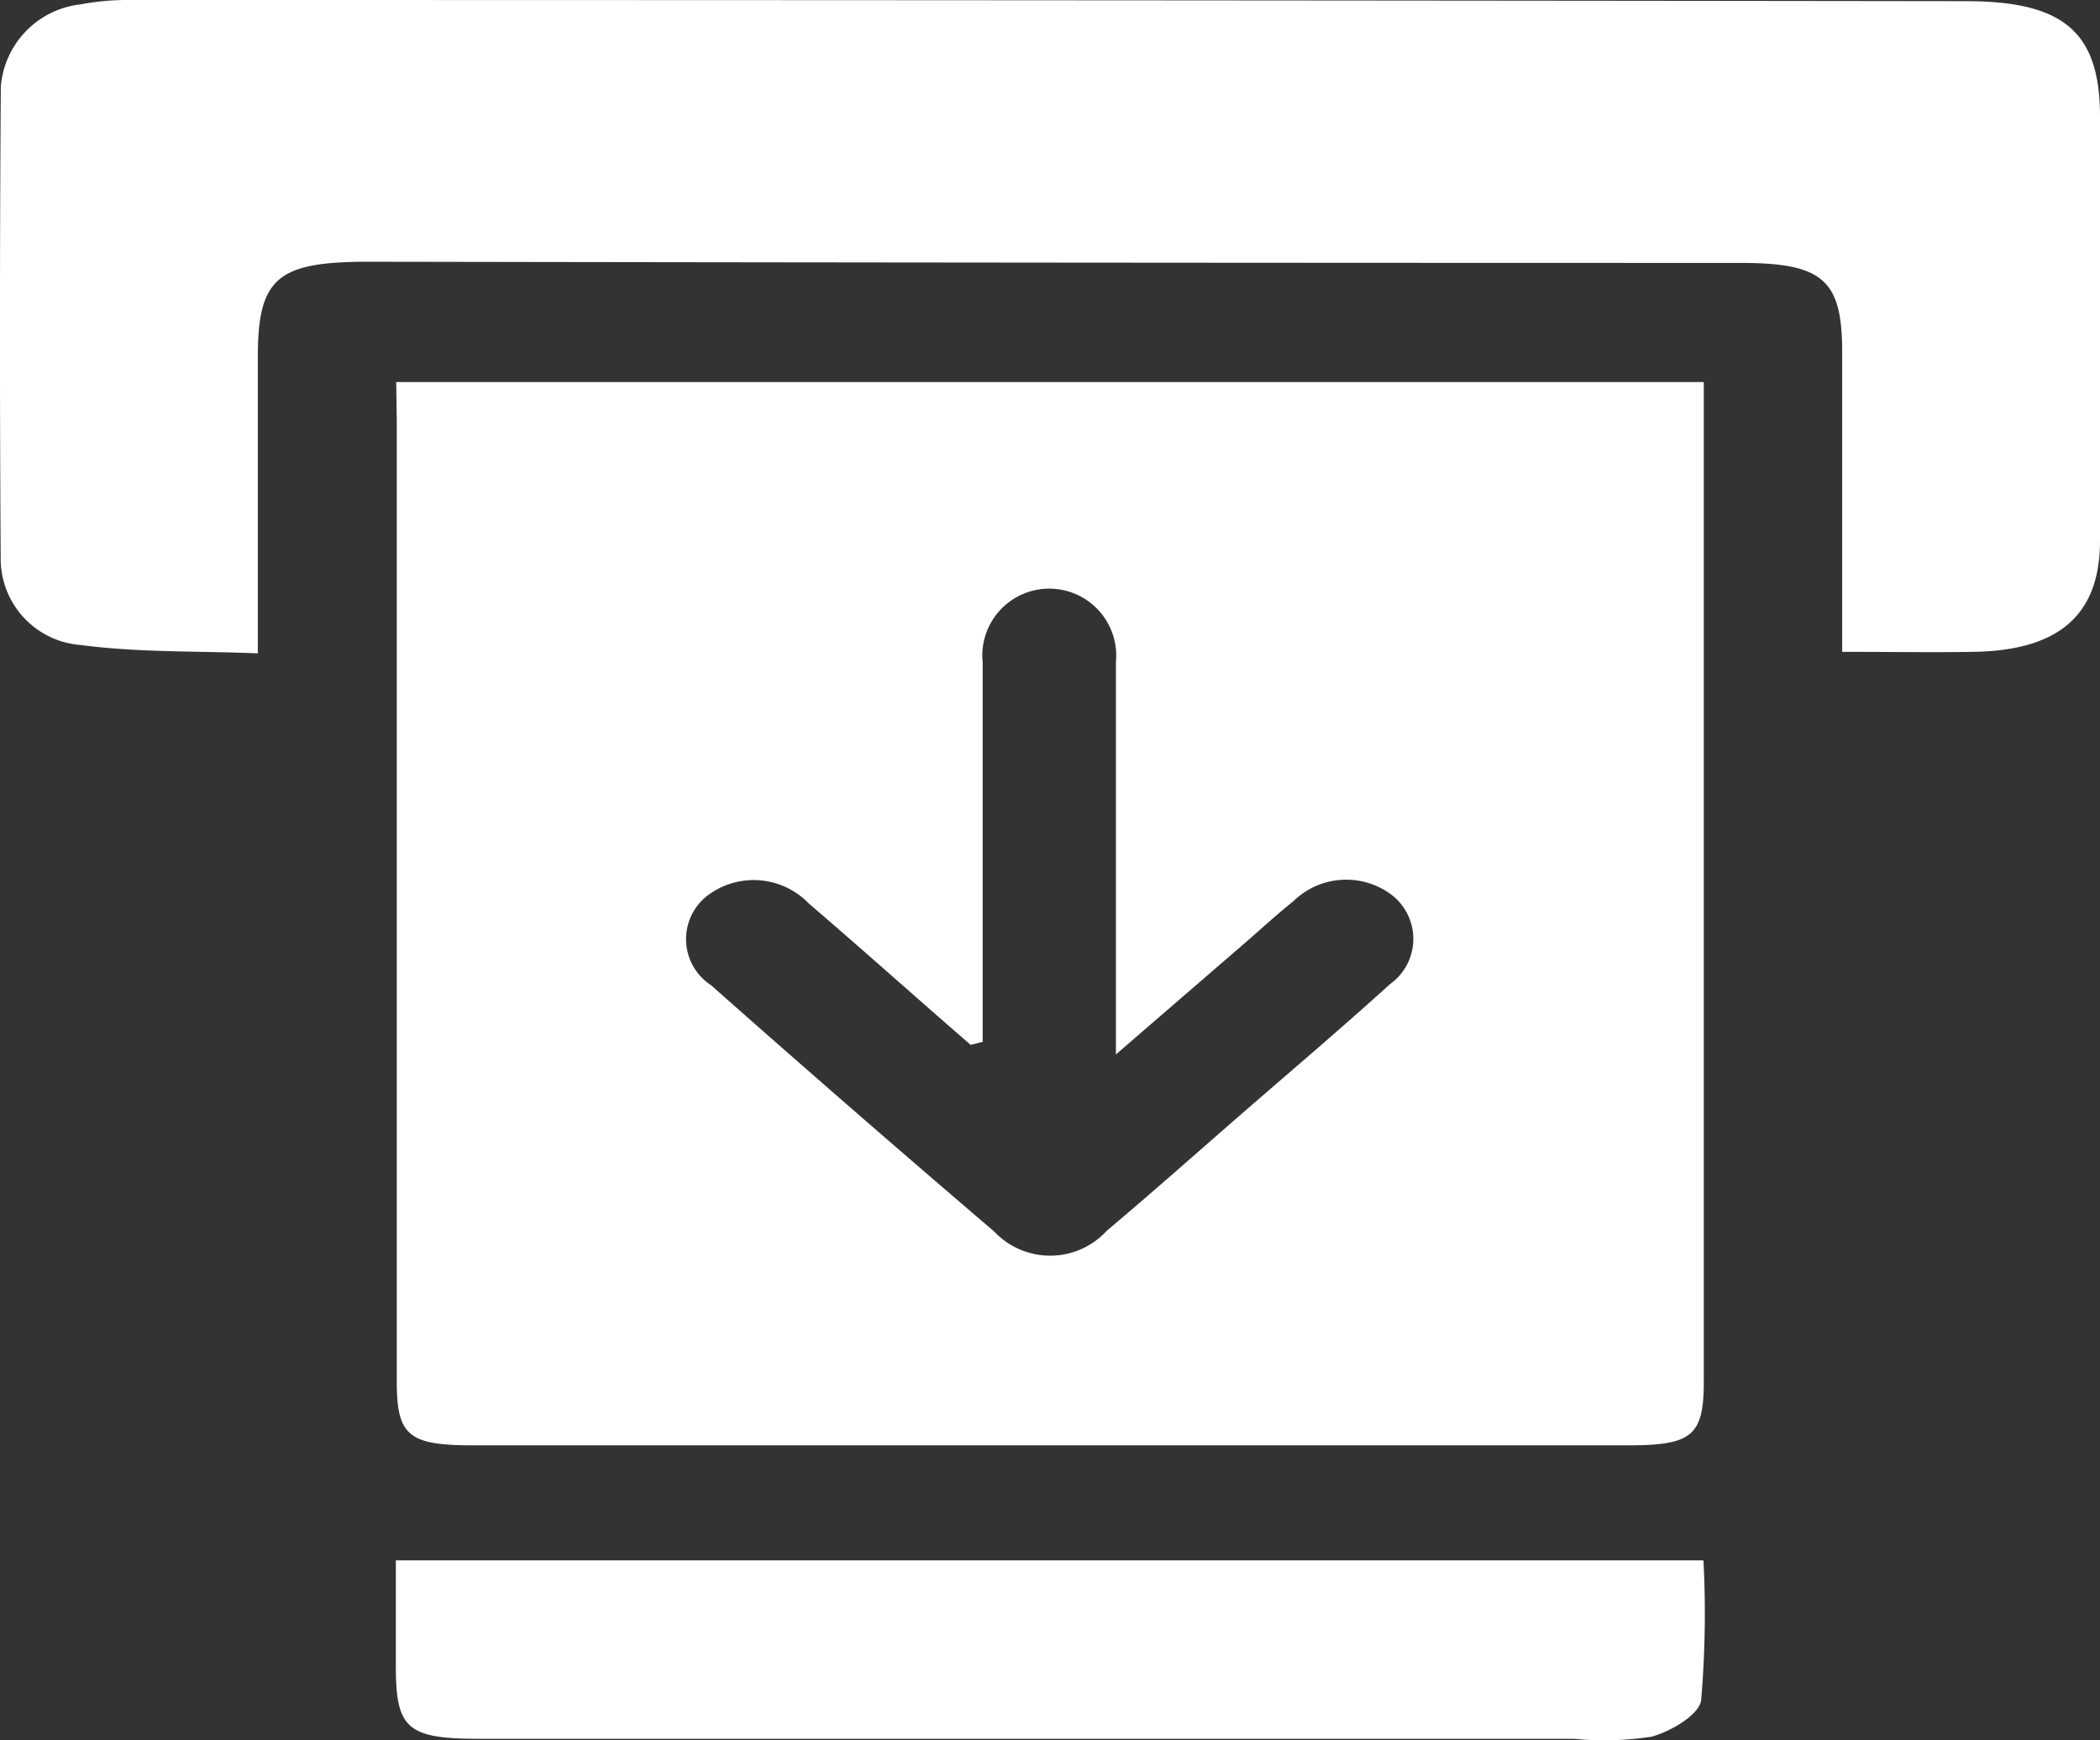 <svg xmlns="http://www.w3.org/2000/svg" width="18" height="14.911" viewBox="0 0 18 14.911">
    <rect x="0" y="0" width="18" height="14.911" fill="#333333" stroke="none"/>
    <defs>
        <clipPath id="clip-path">
            <path id="Rectangle_77" d="M0 0H18V14.911H0z" class="cls-1"/>
        </clipPath>
        <style>
            .cls-1{fill:#fff}
        </style>
    </defs>
    <g id="Group_77" clip-path="url(#clip-path)">
        <path id="Path_73" d="M42.859 47.5h11.208v8.563c0 .467-.1.549-.649.549h-9.9c-.554 0-.654-.083-.654-.546v-8.231zm5.03 5.653l-.106.027c-.462-.4-.921-.812-1.388-1.212a.656.656 0 0 0-.877-.06.471.471 0 0 0 .04.761q1.2 1.063 2.427 2.111a.659.659 0 0 0 .966-.008c.378-.318.746-.645 1.118-.969.437-.38.88-.755 1.308-1.143a.476.476 0 0 0 .016-.764.648.648 0 0 0-.845.054c-.145.116-.28.241-.42.362l-1.1.95v-.481V49.9a.574.574 0 1 0-1.142.006v3.242" class="cls-1" transform="translate(-39.463 -44.226)"/>
        <path id="Path_74" d="M15.79 5.584v-2.57c0-.621-.17-.761-.878-.761q-5.877 0-11.754-.01c-.781 0-.948.139-.948.817v2.539c-.519-.021-1.028-.006-1.523-.072a.741.741 0 0 1-.681-.738Q-.007 2.767.007.744A.772.772 0 0 1 .686.038 2.193 2.193 0 0 1 1.116 0q7.869 0 15.738.01C17.69.011 18 .275 18 1v3.634c0 .634-.35.941-1.086.952-.354.006-.707 0-1.122 0" class="cls-1"/>
        <path id="Path_75" d="M42.812 194.121H54.02a8.716 8.716 0 0 1-.02 1.2c-.017.121-.257.266-.426.311a2.668 2.668 0 0 1-.665.018h-9.382c-.612 0-.713-.086-.715-.606v-.921" class="cls-1" transform="translate(-39.419 -180.749)"/>
    </g>
</svg>
